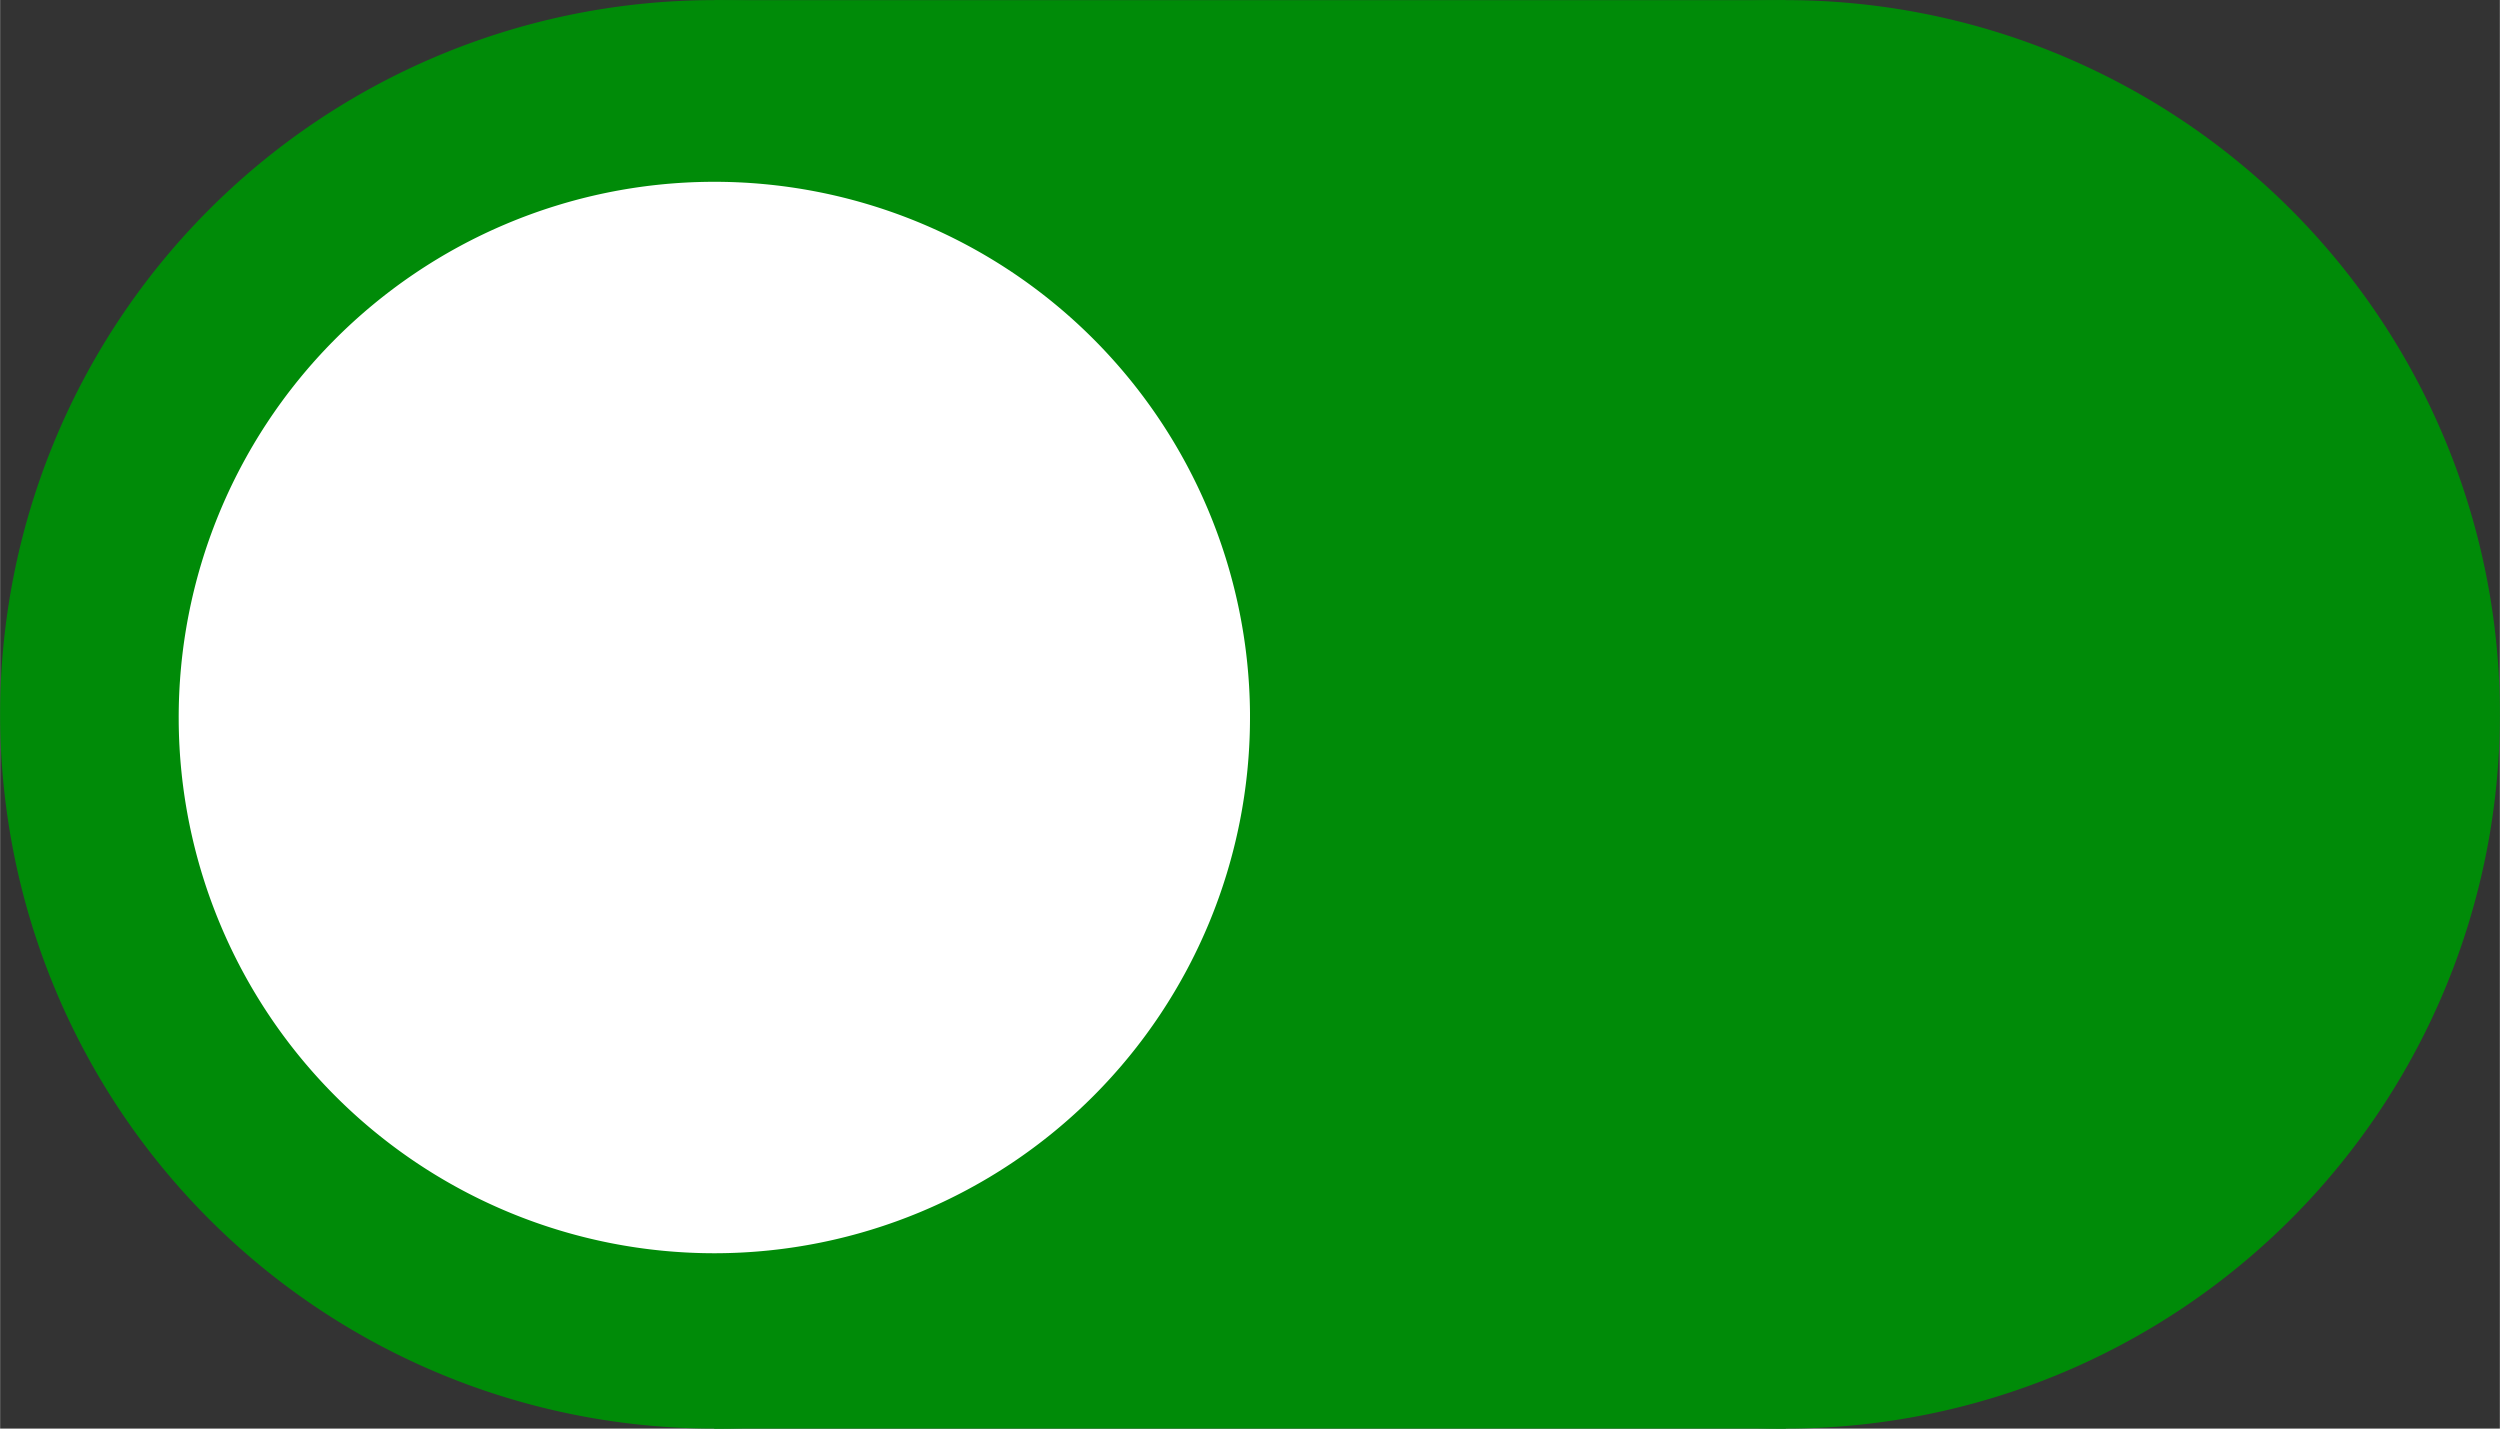 <?xml version="1.0" encoding="UTF-8" standalone="no"?>
<!-- Created with Inkscape (http://www.inkscape.org/) -->

<svg
   xmlns:dc="http://purl.org/dc/elements/1.1/"
   xmlns:cc="http://creativecommons.org/ns#"
   xmlns:rdf="http://www.w3.org/1999/02/22-rdf-syntax-ns#"
   xmlns:svg="http://www.w3.org/2000/svg"
   xmlns="http://www.w3.org/2000/svg"
   xmlns:sodipodi="http://sodipodi.sourceforge.net/DTD/sodipodi-0.dtd"
   xmlns:inkscape="http://www.inkscape.org/namespaces/inkscape"
   width="35"
   height="20"
   viewBox="0 0 9.26 5.292"
   version="1.1"
   id="svg8"
   inkscape:version="0.92.3 (2405546, 2018-03-11)"
   sodipodi:docname="switchLeft.svg"
   inkscape:export-filename="Z:\Documents\WebStormWorkspace\FeliratokBlacklist\images\switchLeft.png"
   inkscape:export-xdpi="96"
   inkscape:export-ydpi="96">
  <rect x="0" y="0" width="9.26" height="5.292" fill="#333333" stroke="none"/>
  <defs
     id="defs2" />
  <sodipodi:namedview
     id="base"
     pagecolor="#ffffff"
     bordercolor="#666666"
     borderopacity="1.0"
     inkscape:pageopacity="0.0"
     inkscape:pageshadow="2"
     inkscape:zoom="7.9195959"
     inkscape:cx="-0.88873505"
     inkscape:cy="12.865584"
     inkscape:document-units="mm"
     inkscape:current-layer="layer1"
     showgrid="true"
     inkscape:pagecheckerboard="true"
     inkscape:window-width="1680"
     inkscape:window-height="987"
     inkscape:window-x="-8"
     inkscape:window-y="-8"
     inkscape:window-maximized="1"
     inkscape:object-nodes="false"
     inkscape:snap-nodes="false"
     inkscape:snap-object-midpoints="true"
     units="px"
     fit-margin-top="0"
     fit-margin-left="0"
     fit-margin-right="0"
     fit-margin-bottom="0">
    <inkscape:grid
       type="xygrid"
       id="grid4518"
       originx="-2.7280612e-007"
       originy="1.249043e-005" />
  </sodipodi:namedview>
  <g
     inkscape:label="Layer 1"
     inkscape:groupmode="layer"
     id="layer1"
     transform="translate(-2.7280612e-7,-291.708)">
    <g
       id="g849"
       transform="matrix(0.5,0,0,0.5,-21.167,236.474)"
       inkscape:export-filename="Z:\Documents\WebStormWorkspace\FeliratokBlacklist\images\switch.png"
       inkscape:export-xdpi="96"
       inkscape:export-ydpi="96">
      <path
         d="m 52.917,115.76 a 5.292,5.292 0 0 1 -5.28,5.292 5.292,5.292 0 0 1 -5.303,-5.269 5.292,5.292 0 0 1 5.258,-5.314 5.292,5.292 0 0 1 5.325,5.246"
         sodipodi:open="true"
         sodipodi:end="6.2746157"
         sodipodi:start="0"
         sodipodi:ry="5.2916665"
         sodipodi:rx="5.2916665"
         sodipodi:cy="115.76041"
         sodipodi:cx="47.625"
         sodipodi:type="arc"
         id="path835"
         style="opacity:1;fill:#008b08;fill-opacity:1;stroke:none;stroke-width:12;stroke-linecap:round;stroke-linejoin:round;stroke-miterlimit:4;stroke-dasharray:none;stroke-opacity:1;paint-order:normal" />
      <path
         style="opacity:1;fill:#008b08;fill-opacity:1;stroke:none;stroke-width:12;stroke-linecap:round;stroke-linejoin:round;stroke-miterlimit:4;stroke-dasharray:none;stroke-opacity:1;paint-order:normal"
         id="path837"
         sodipodi:type="arc"
         sodipodi:cx="55.5625"
         sodipodi:cy="115.76041"
         sodipodi:rx="5.2916665"
         sodipodi:ry="5.2916665"
         sodipodi:start="0"
         sodipodi:end="6.2746157"
         sodipodi:open="true"
         d="m 60.854,115.76 a 5.292,5.292 0 0 1 -5.28,5.292 5.292,5.292 0 0 1 -5.303,-5.269 5.292,5.292 0 0 1 5.258,-5.314 5.292,5.292 0 0 1 5.325,5.246" />
      <rect
         y="110.469"
         x="47.625"
         height="10.583"
         width="7.938"
         id="rect839"
         style="opacity:1;fill:#008b08;fill-opacity:1;stroke:none;stroke-width:12;stroke-linecap:round;stroke-linejoin:round;stroke-miterlimit:4;stroke-dasharray:none;stroke-opacity:1;paint-order:normal" />
      <path
         d="m 51.594,115.784 a 3.969,3.969 0 0 1 -3.96,3.969 3.969,3.969 0 0 1 -3.977,-3.952 3.969,3.969 0 0 1 3.943,-3.986 3.969,3.969 0 0 1 3.994,3.935"
         sodipodi:open="true"
         sodipodi:end="6.2746157"
         sodipodi:start="0"
         sodipodi:ry="3.96875"
         sodipodi:rx="3.96875"
         sodipodi:cy="115.78404"
         sodipodi:cx="47.625"
         sodipodi:type="arc"
         id="path843"
         style="opacity:1;fill:#ffffff;fill-opacity:1;stroke:none;stroke-width:12;stroke-linecap:round;stroke-linejoin:round;stroke-miterlimit:4;stroke-dasharray:none;stroke-opacity:1;paint-order:normal" />
    </g>
  </g>
</svg>
